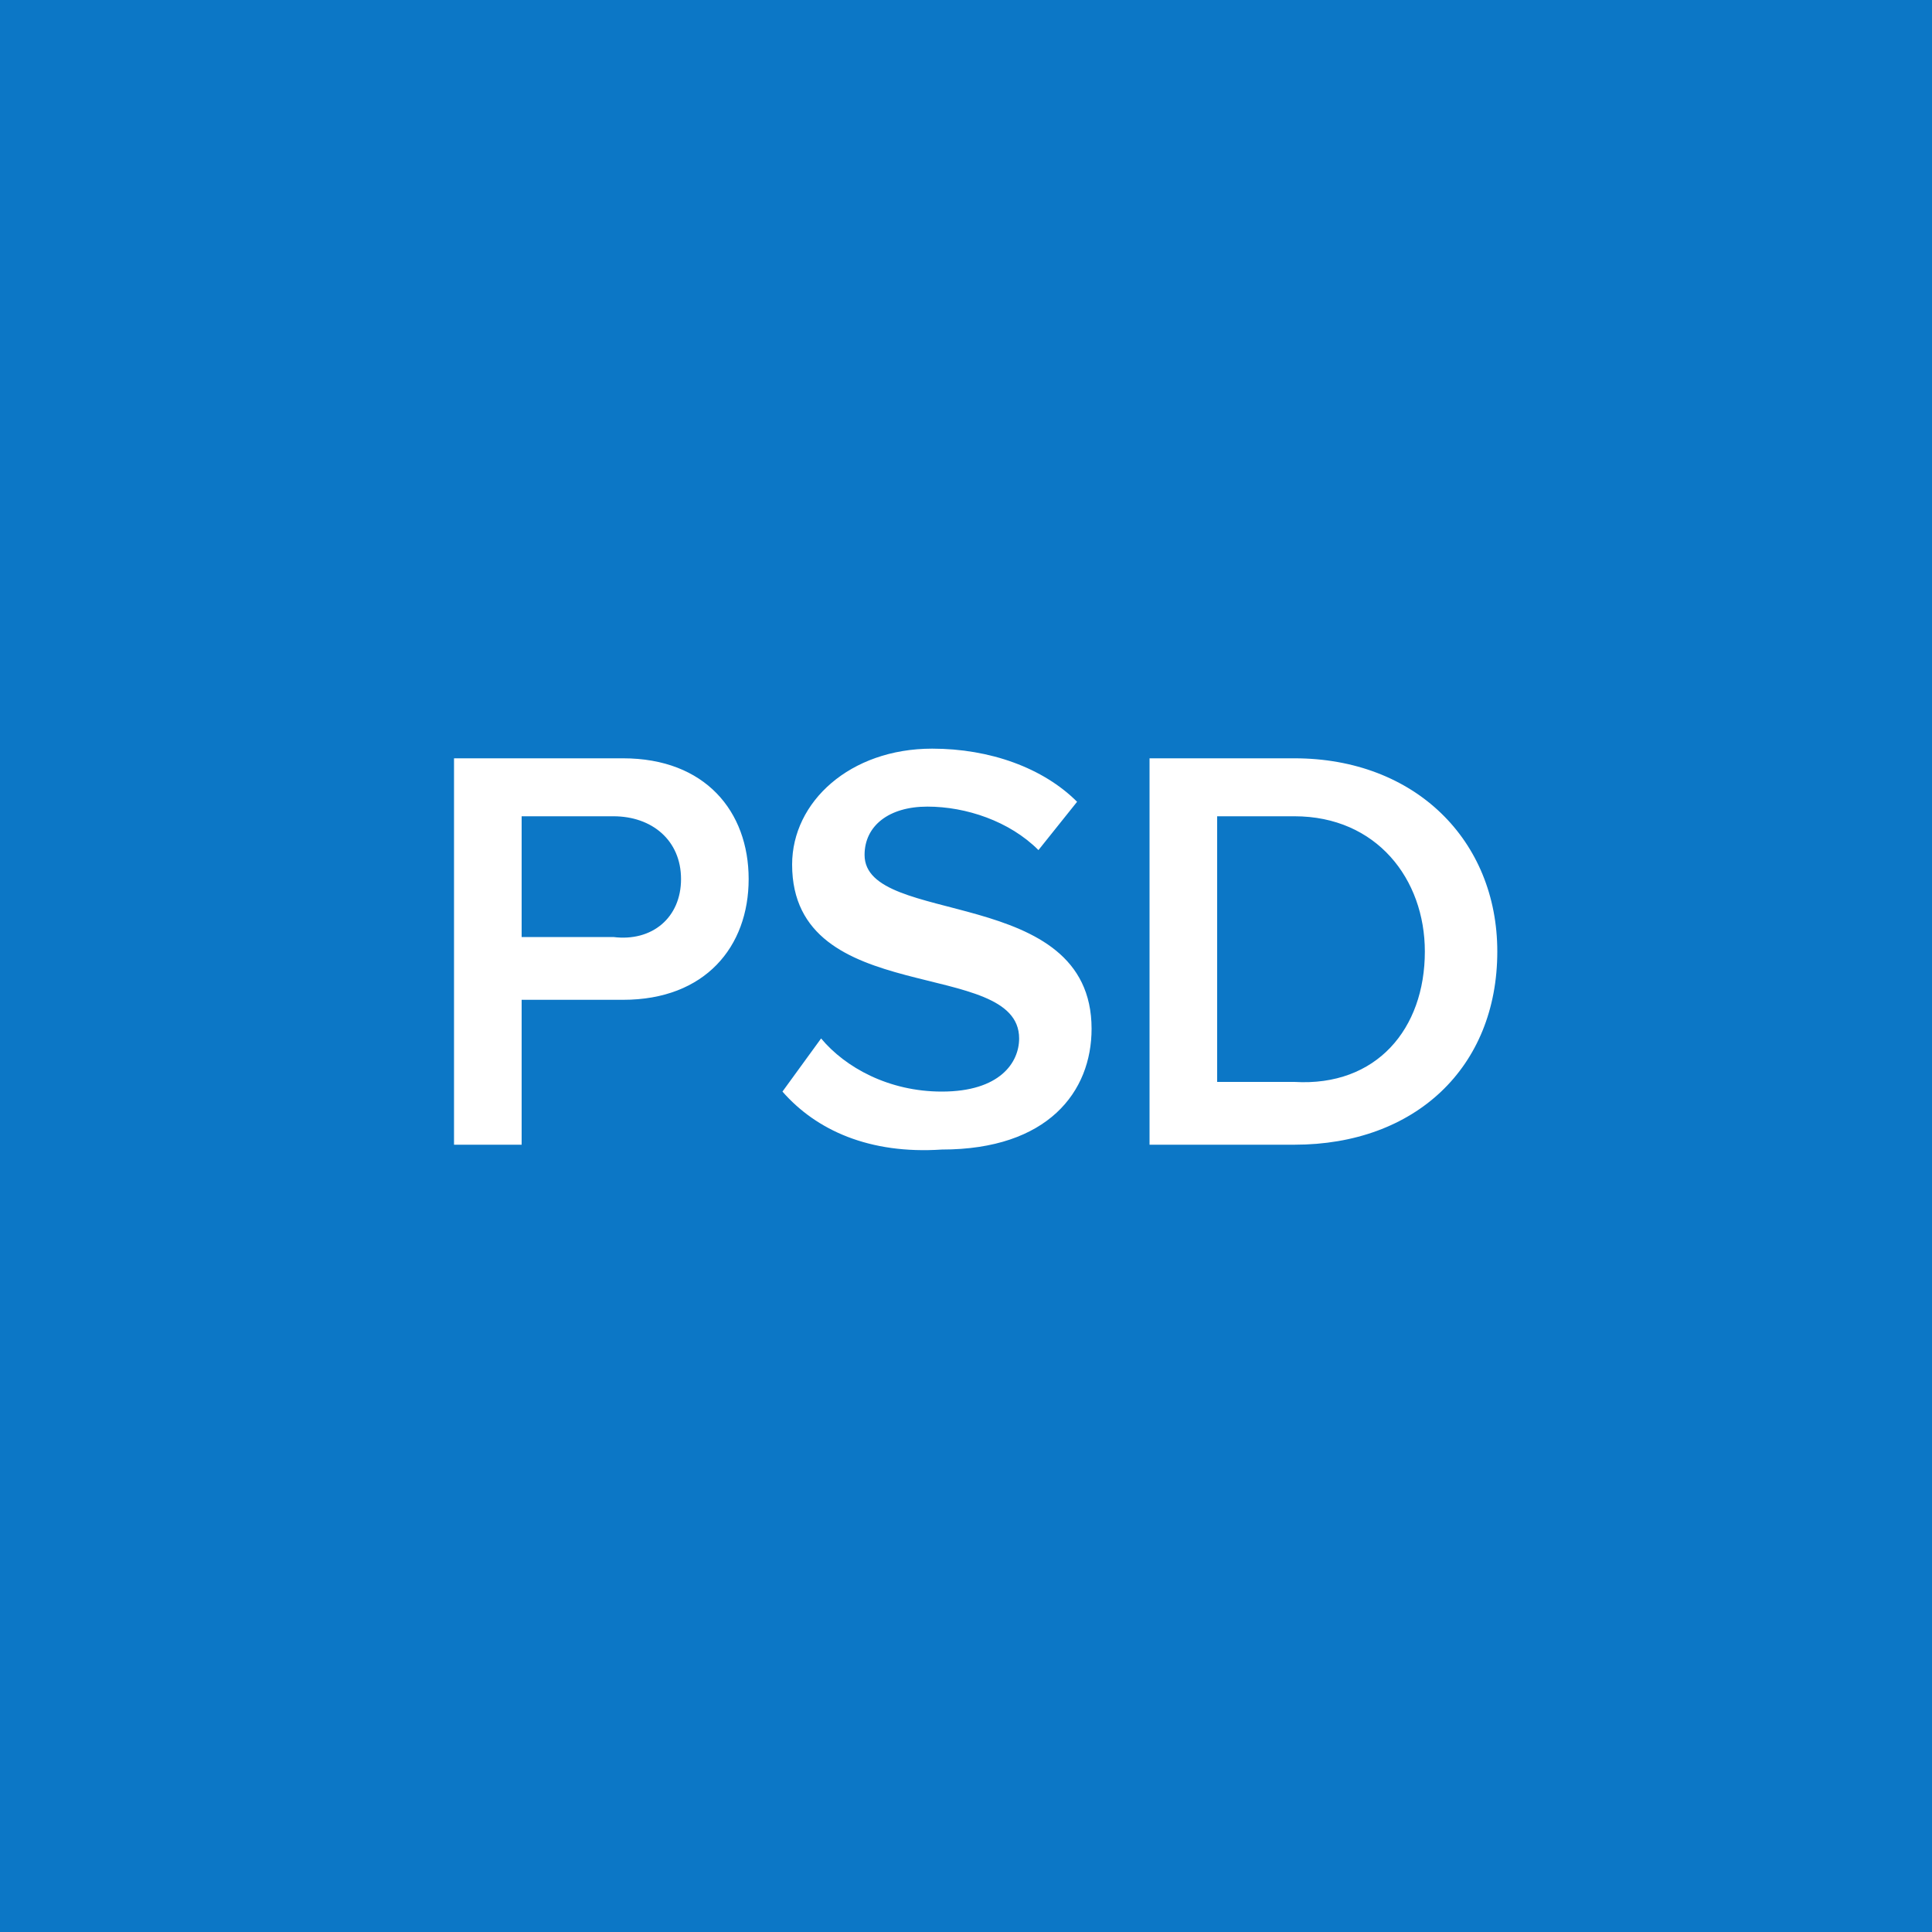 <svg xmlns="http://www.w3.org/2000/svg" viewBox="0 0 40 40" xml:space="preserve"><path fill="#0C77C6" d="M0 0h40v40H0z"/><g fill="#FFF"><path d="M9.4 23.7v-8h3.5c1.7 0 2.6 1.1 2.6 2.5s-.9 2.5-2.6 2.5h-2.1v3H9.4zm4.7-5.5c0-.8-.6-1.3-1.4-1.3h-1.9v2.5h1.9c.8.1 1.4-.4 1.4-1.2zM16.2 22.6l.8-1.1c.5.6 1.4 1.1 2.5 1.1 1.2 0 1.6-.6 1.6-1.1 0-1.7-4.7-.6-4.7-3.6 0-1.3 1.2-2.4 2.9-2.4 1.2 0 2.3.4 3 1.1l-.8 1c-.6-.6-1.5-.9-2.3-.9-.8 0-1.3.4-1.3 1 0 1.5 4.7.6 4.7 3.6 0 1.3-.9 2.5-3.1 2.5-1.5.1-2.6-.4-3.3-1.2zM23.8 23.7v-8h3c2.5 0 4.2 1.7 4.2 4 0 2.4-1.7 4-4.2 4h-3zm5.7-4c0-1.5-1-2.8-2.7-2.8h-1.6v5.5h1.6c1.7.1 2.7-1.1 2.7-2.7z"/></g></svg>